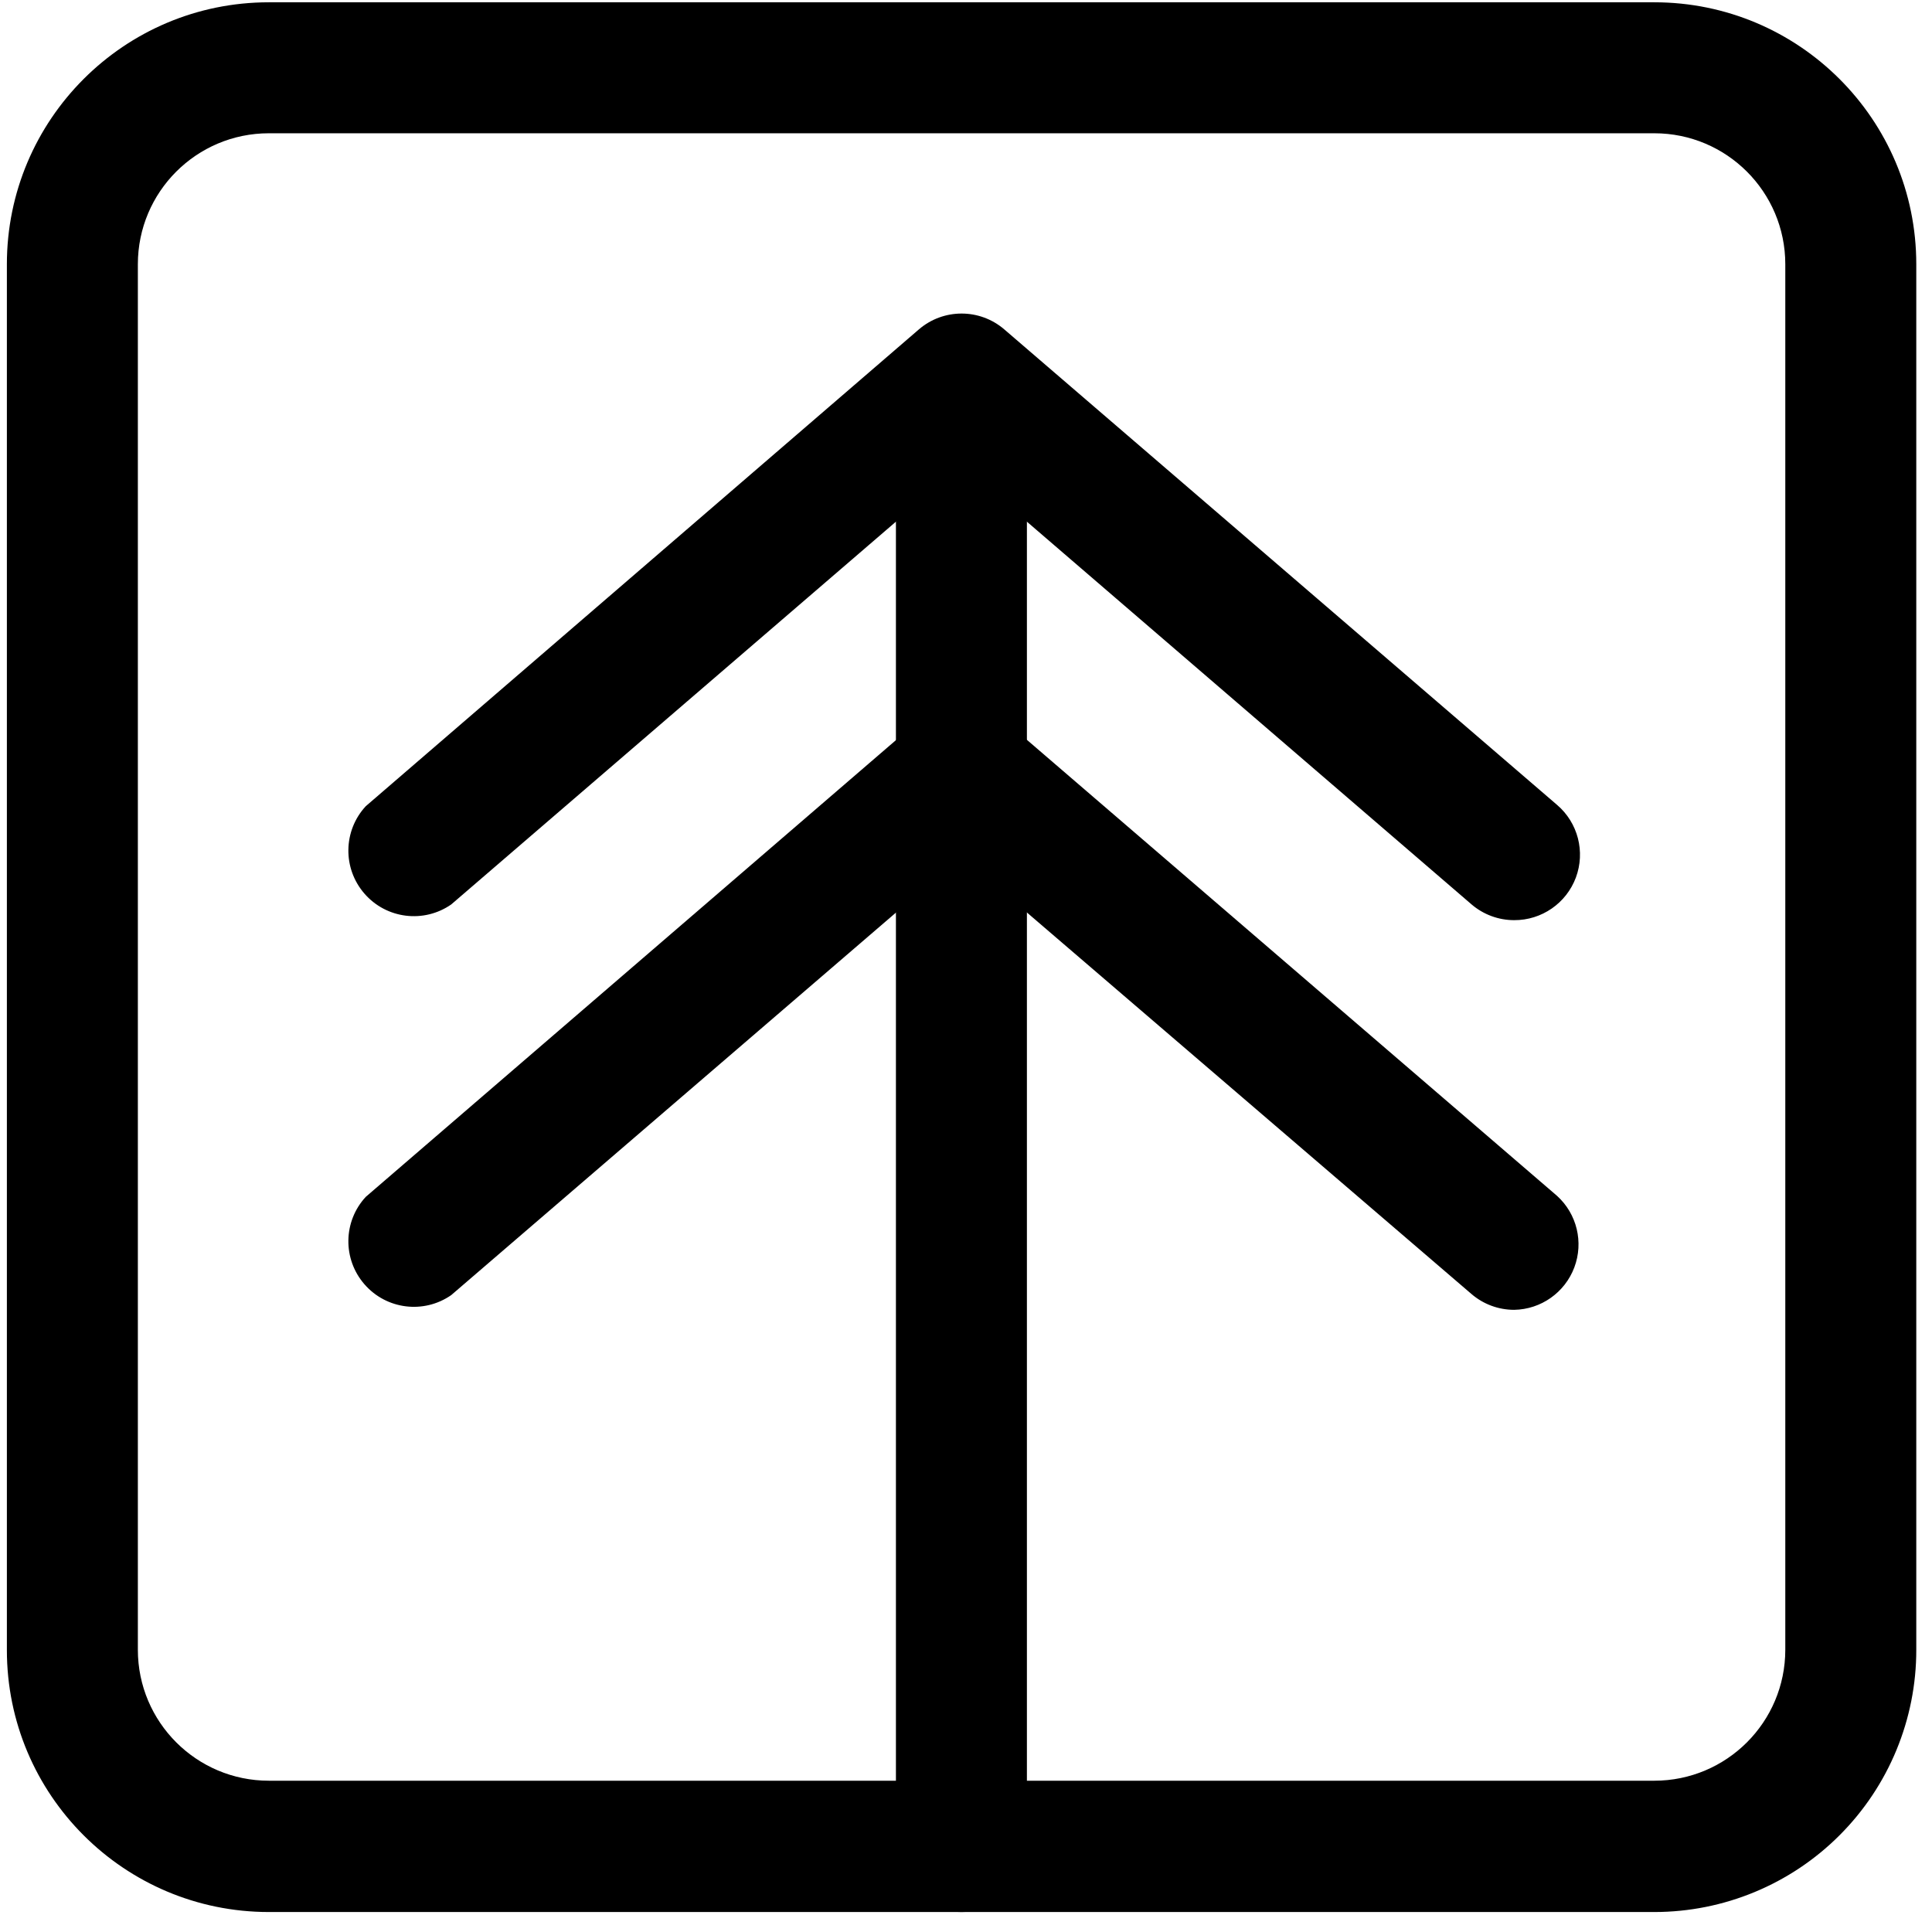 <?xml version="1.0" encoding="UTF-8"?>
<svg width="59px" height="59px" viewBox="0 0 59 59" version="1.1" xmlns="http://www.w3.org/2000/svg" xmlns:xlink="http://www.w3.org/1999/xlink">
    <!-- Generator: Sketch 44.1 (41455) - http://www.bohemiancoding.com/sketch -->
    <title>treebox-agency-logo</title>
    <desc>Created with Sketch.</desc>
    <defs></defs>
    <g id="Page-1" stroke="none" stroke-width="1" fill="none" fill-rule="evenodd">
        <g id="treebox-logo-elemets" fill-rule="nonzero" fill="#000000">
            <path d="M29.36,58.39 C28.255,58.39 27.36,57.495 27.36,56.39 L27.36,12.12 C27.36,11.015 28.255,10.12 29.36,10.12 C30.465,10.12 31.36,11.015 31.36,12.12 L31.36,56.38 C31.363,56.912 31.153,57.423 30.778,57.801 C30.402,58.178 29.892,58.39 29.36,58.39 Z" id="Shape"></path>
            <path d="M46.24,28.1 C45.763,28.1 45.302,27.93 44.94,27.62 L29.36,14.21 L13.78,27.62 C12.942,28.203 11.8,28.061 11.13,27.29 C10.46,26.52 10.477,25.369 11.17,24.62 L28.06,10.06 C28.81,9.414 29.92,9.414 30.67,10.06 L47.55,24.58 C48.188,25.125 48.417,26.011 48.125,26.798 C47.832,27.584 47.079,28.104 46.24,28.1 L46.24,28.1 Z" id="Shape"></path>
            <path d="M46.24,40 C45.763,40 45.302,39.83 44.94,39.52 L29.36,26.15 L13.78,39.55 C12.942,40.133 11.8,39.991 11.13,39.22 C10.46,38.45 10.477,37.299 11.17,36.55 L28.06,22 C28.81,21.354 29.92,21.354 30.67,22 L47.55,36.52 C48.157,37.071 48.366,37.937 48.077,38.705 C47.788,39.472 47.06,39.986 46.24,40 Z" id="Shape"></path>
            <path d="M50.52,58.39 L8.21,58.39 C3.792,58.39 0.21,54.808 0.21,50.39 L0.21,8.07 C0.21,3.652 3.792,0.07 8.21,0.07 L50.52,0.07 C54.938,0.07 58.52,3.652 58.52,8.07 L58.52,50.38 C58.523,52.503 57.681,54.541 56.18,56.043 C54.68,57.546 52.643,58.39 50.52,58.39 L50.52,58.39 Z M8.21,4.07 C6.001,4.07 4.21,5.861 4.21,8.07 L4.21,50.38 C4.21,52.589 6.001,54.38 8.21,54.38 L50.52,54.38 C52.729,54.38 54.52,52.589 54.52,50.38 L54.52,8.07 C54.52,5.861 52.729,4.07 50.52,4.07 L8.21,4.07 Z" id="Shape"></path>
        </g>
    </g>
</svg>